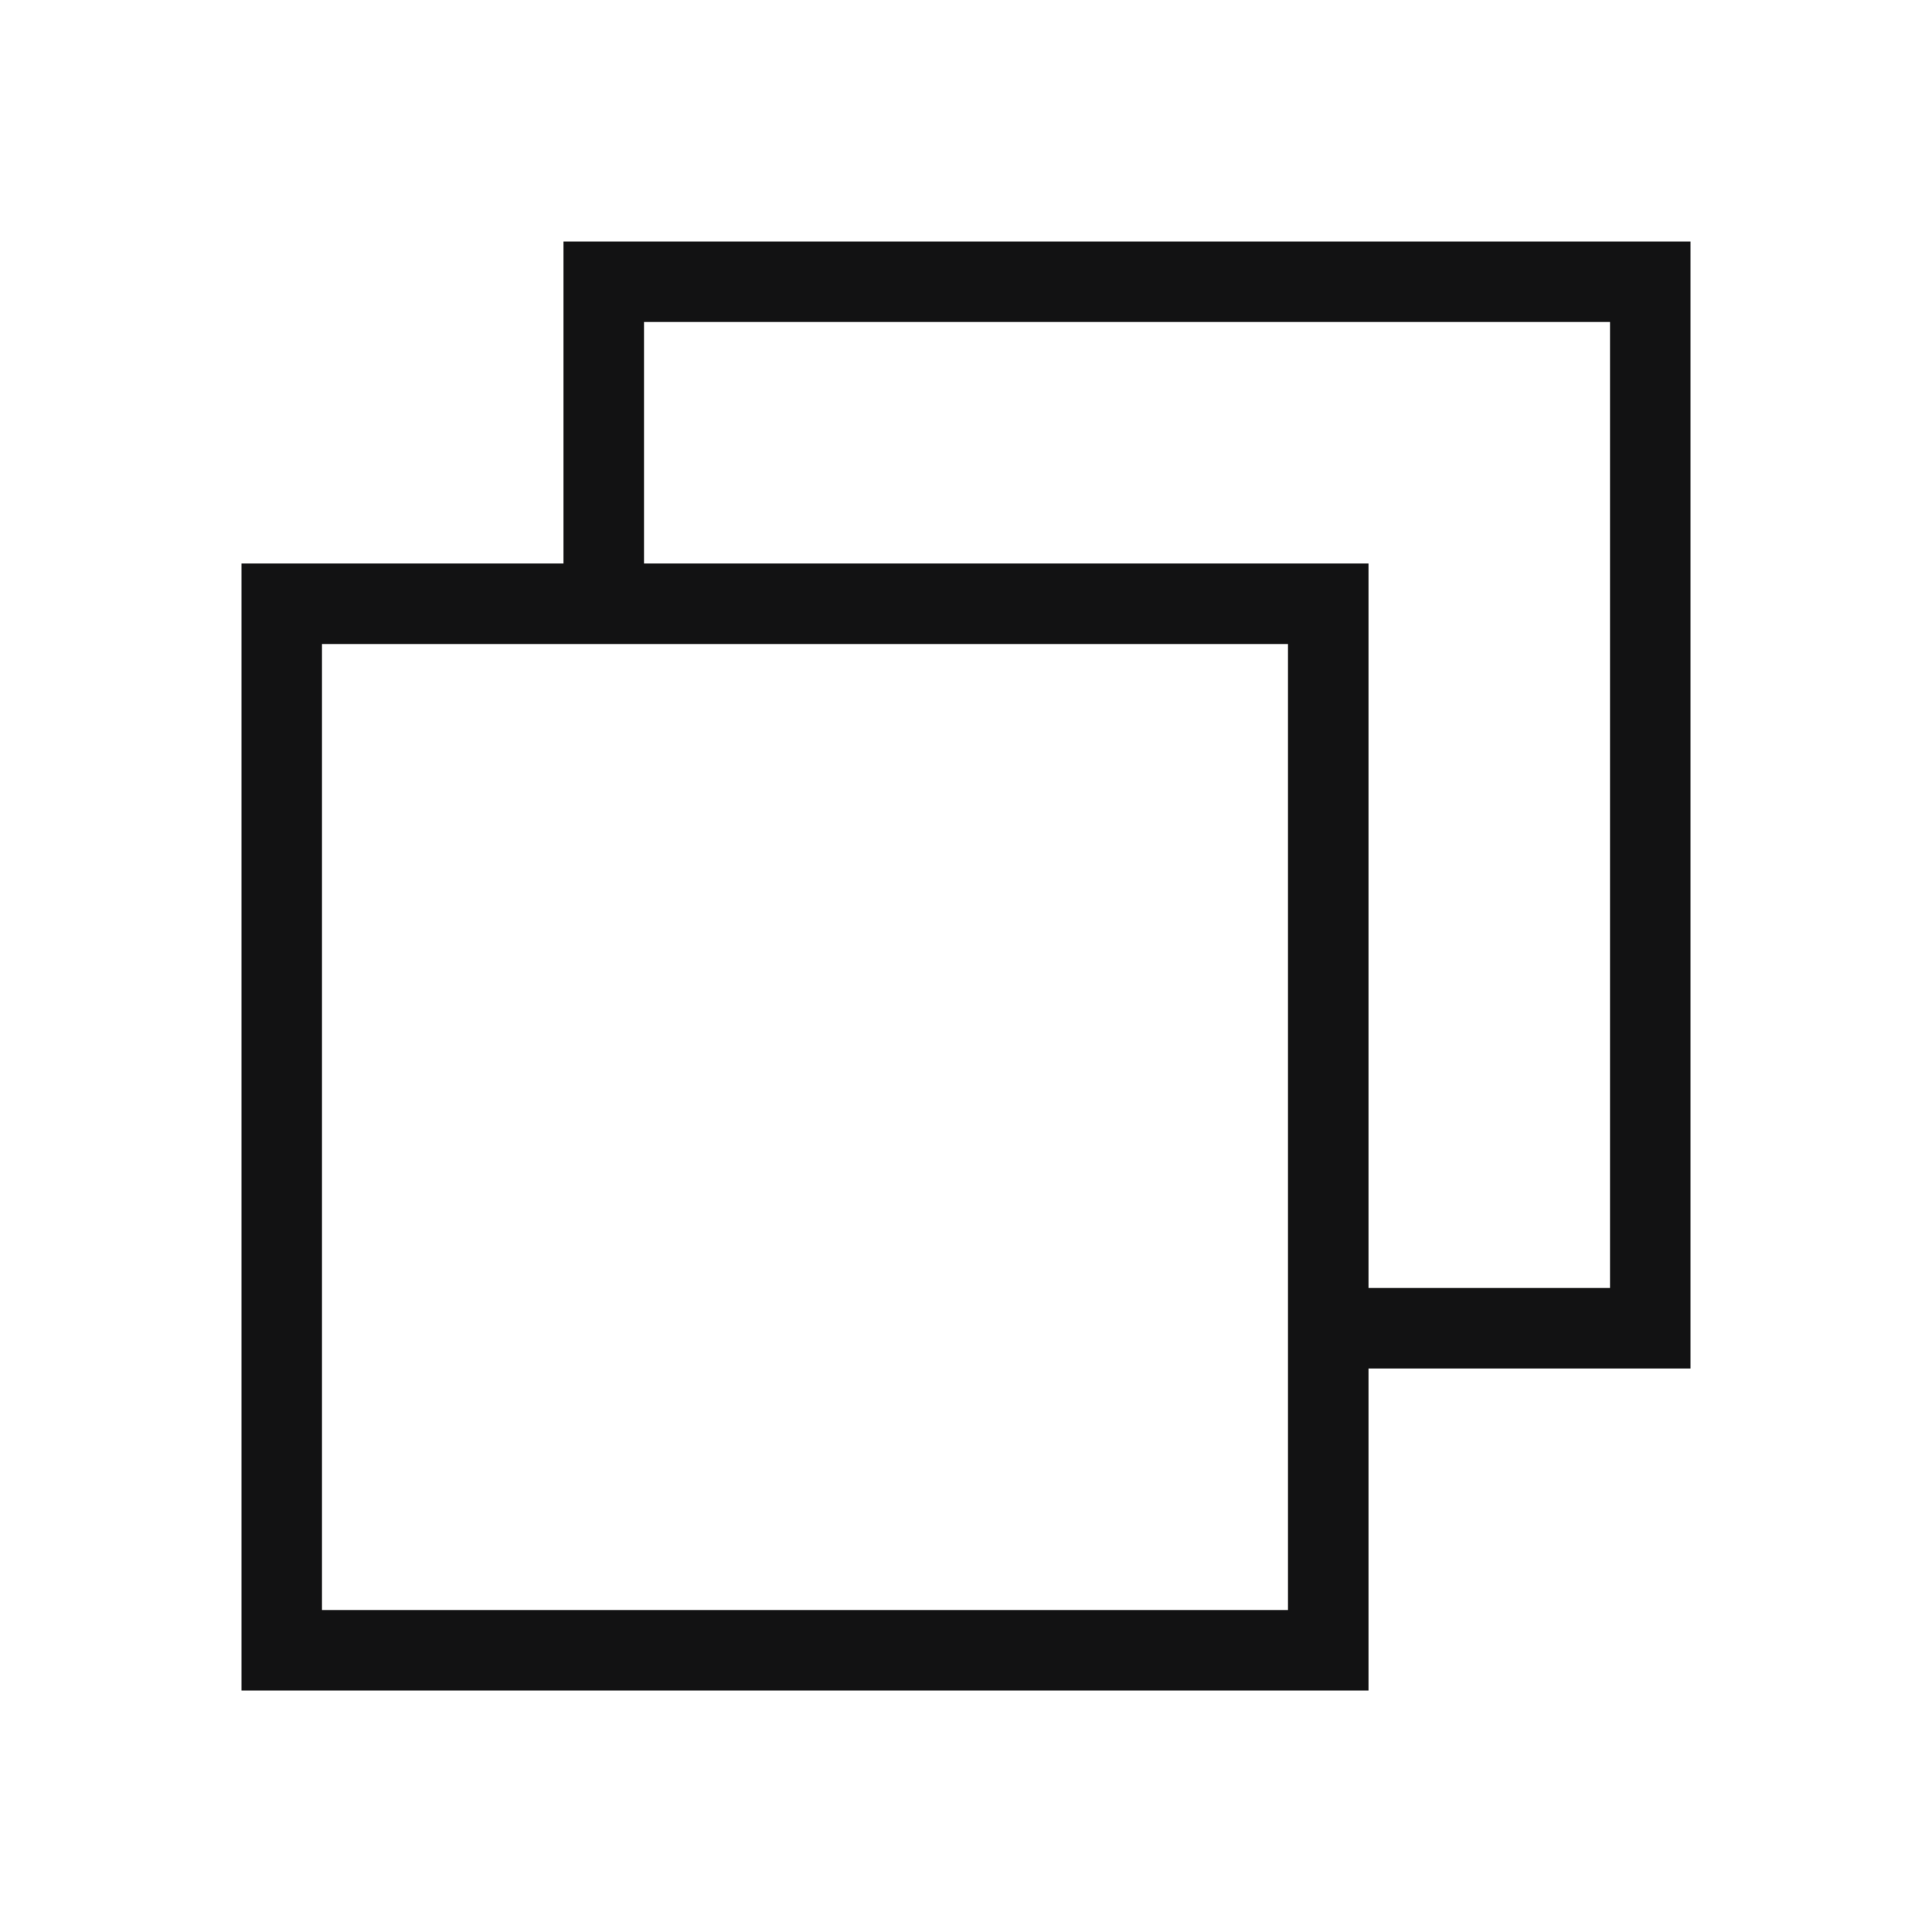 <svg width="24" height="24" viewBox="0 0 24 24" fill="none" xmlns="http://www.w3.org/2000/svg">
<path d="M7.5 7.5V3.5H20.5V16.5H16.5M16.5 7.5V20.5H3.5V7.5H16.5Z" stroke="#121213" stroke-linecap="round"/>
</svg>
